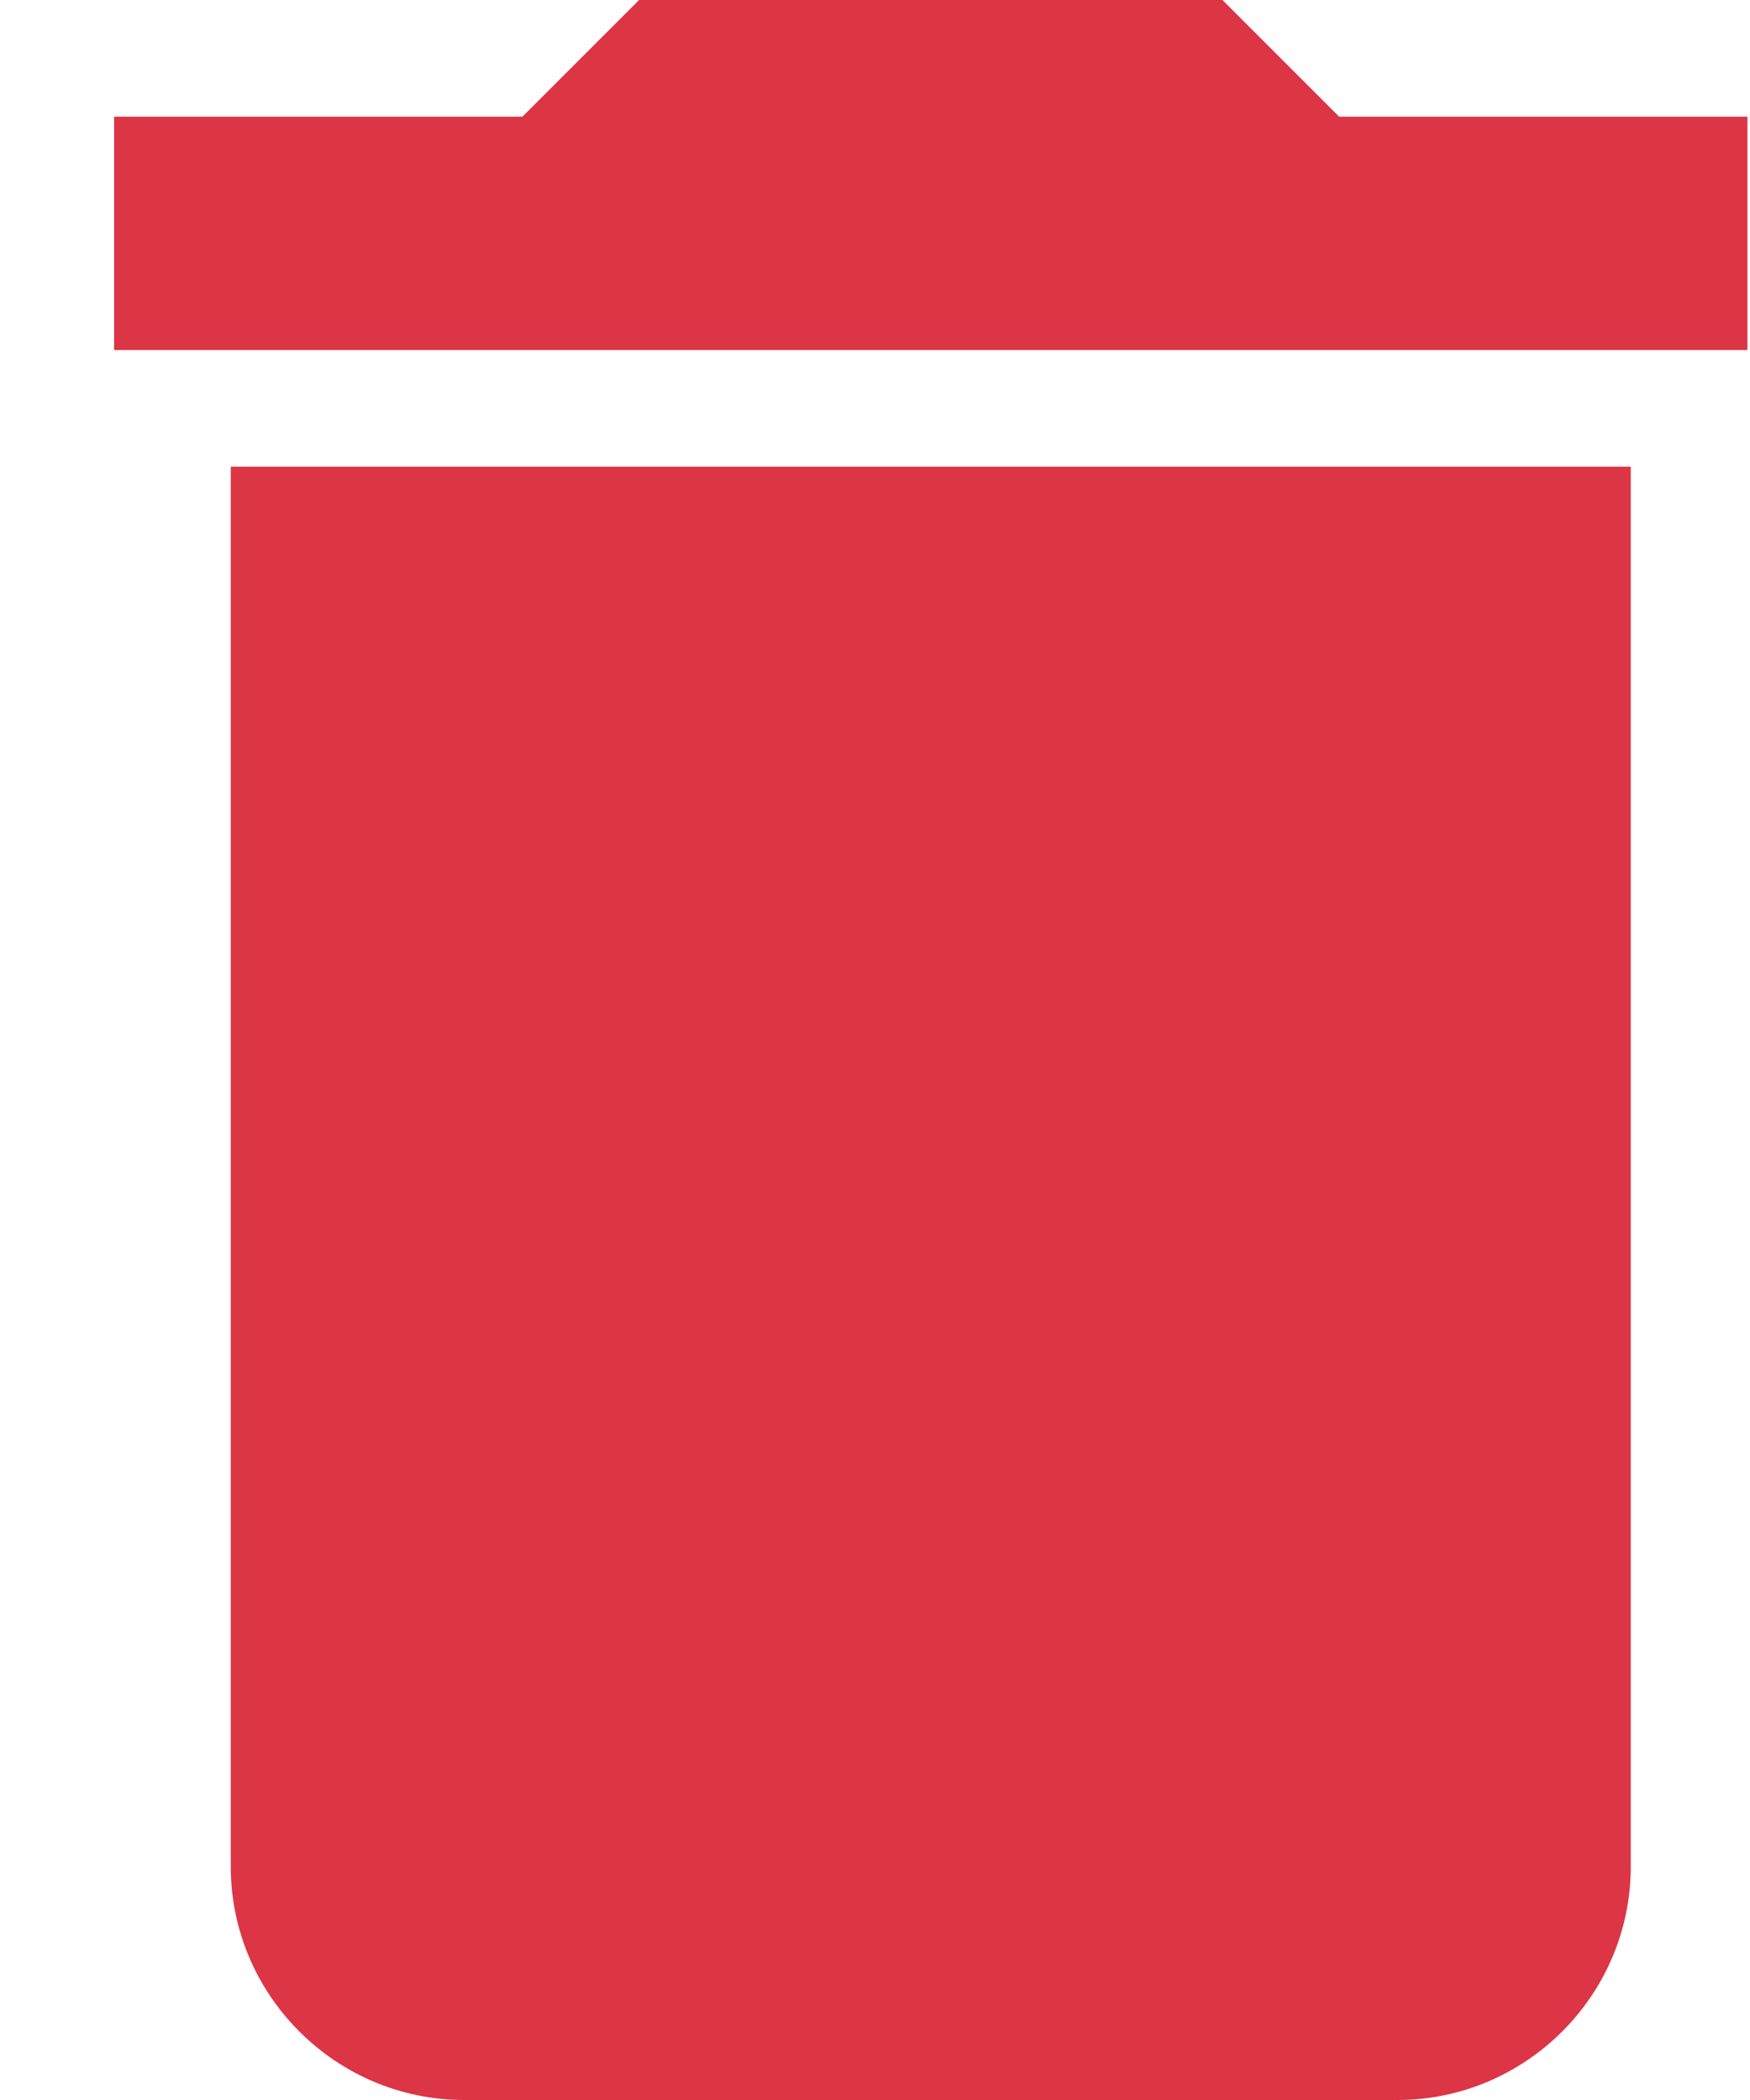 <svg width="15" height="18" viewBox="0 0 15 18" fill="none" xmlns="http://www.w3.org/2000/svg">
<path d="M1.978 16C1.978 17.1 2.878 18 3.978 18H11.978C13.078 18 13.978 17.1 13.978 16V4H1.978V16ZM14.978 1H11.478L10.478 0H5.478L4.478 1H0.978V3H14.978V1Z" fill="#DC3545"/>
</svg>
